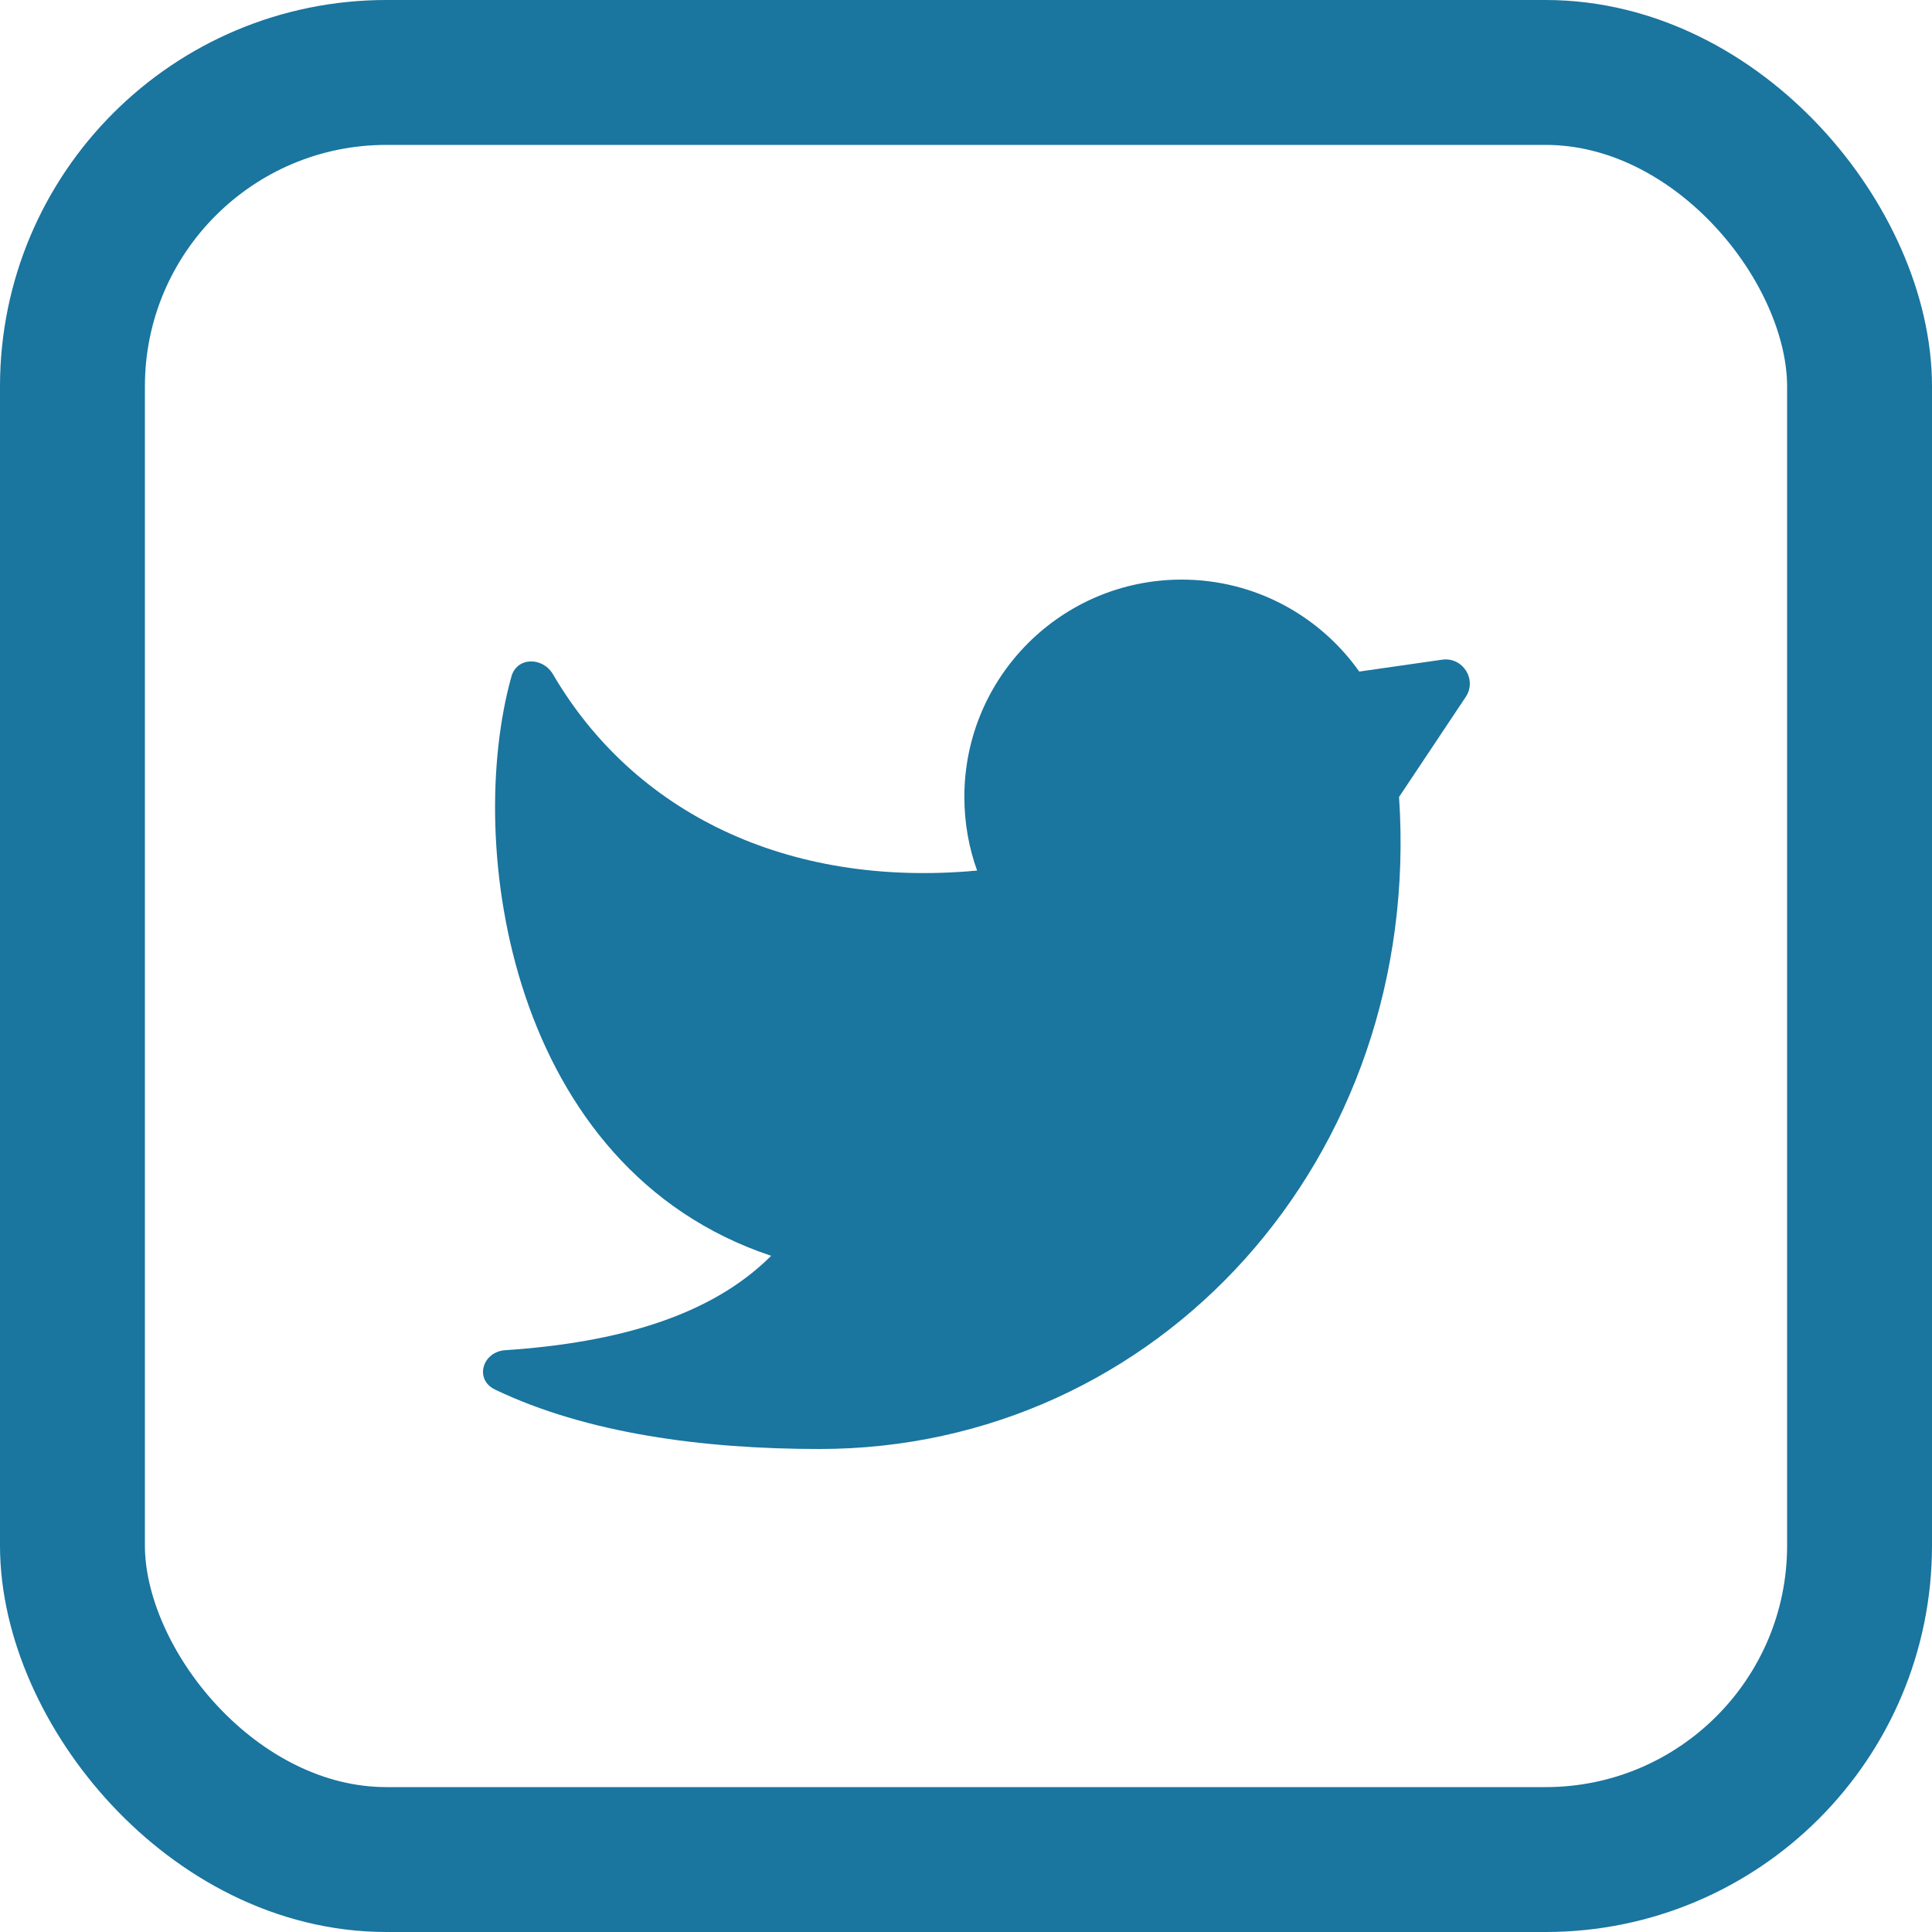 <svg width="20" height="20" viewBox="0 0 20 20" fill="none" xmlns="http://www.w3.org/2000/svg">
<path d="M14.483 8.25C14.733 12 11.983 15 8.483 15C7.277 15 6.071 14.838 5.125 14.385C4.908 14.281 4.993 13.992 5.232 13.977C6.398 13.899 7.362 13.621 7.983 13C9.483 11.5 9.733 11 10.115 9.012C10.029 8.774 9.983 8.517 9.983 8.25C9.983 7.007 10.99 6 12.233 6C12.992 6 13.663 6.376 14.071 6.952L14.929 6.829C15.143 6.799 15.293 7.035 15.173 7.215L14.483 8.25Z" fill="#1A759F"/>
<path d="M7.983 13C5.275 12.097 4.807 8.75 5.294 7.004C5.351 6.799 5.618 6.798 5.725 6.981C6.556 8.402 8.135 9.195 10.115 9.012C13.233 9.012 12.483 14.5 7.983 13Z" fill="#1A759F"/>
<rect x="0.75" y="0.75" width="18.5" height="18.5" rx="3.25" stroke="#1A759F" stroke-width="1.5"/>
</svg>
